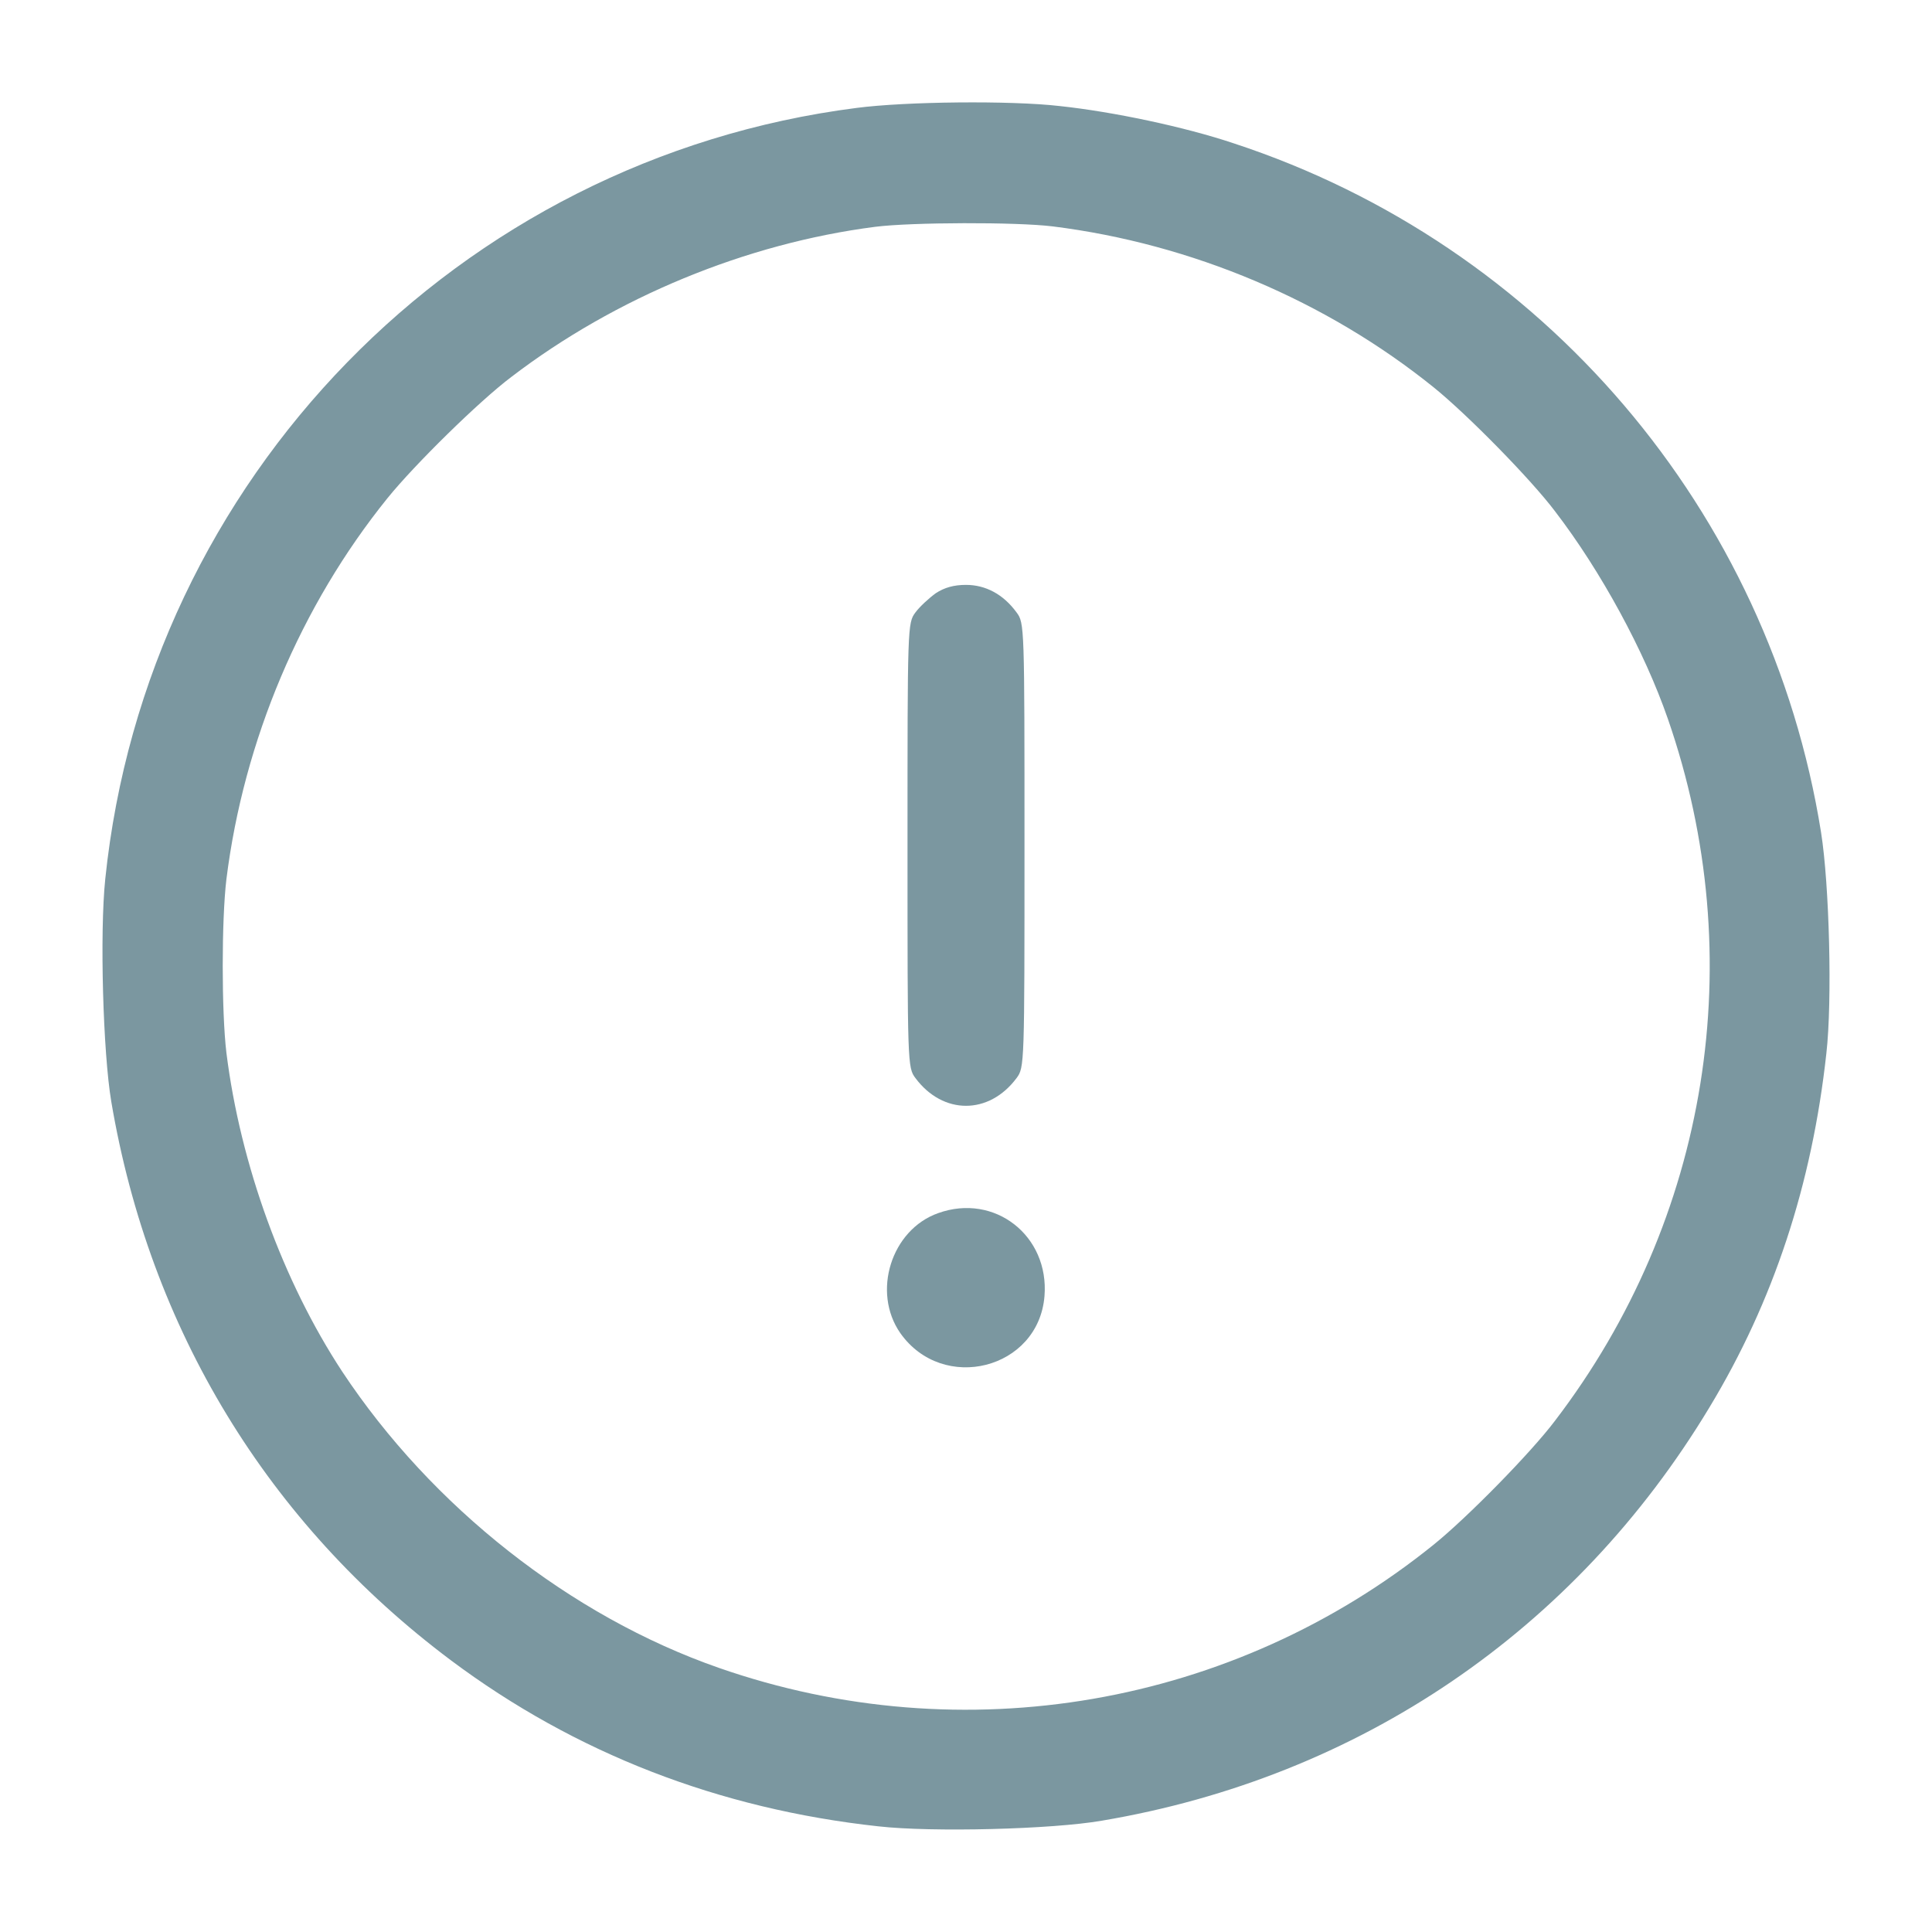 <?xml version="1.0" standalone="no"?>
<!DOCTYPE svg PUBLIC "-//W3C//DTD SVG 20010904//EN"
 "http://www.w3.org/TR/2001/REC-SVG-20010904/DTD/svg10.dtd">
<svg version="1.0" xmlns="http://www.w3.org/2000/svg"
 width="14pt" height="14pt" viewBox="0 0 512 512"
 preserveAspectRatio="xMidYMid meet">

<g transform="translate(0,512) scale(0.1,-0.1)"
fill="#7b97a0b3" stroke="none">
<path d="M2270 4834 c-1055 -135 -1881 -982 -1991 -2043 -15 -143 -6 -461 16
-591 102 -602 414 -1116 900 -1480 329 -246 710 -394 1133 -440 142 -16 460
-8 592 15 682 115 1254 504 1610 1095 170 281 272 591 310 938 16 139 8 448
-14 586 -136 852 -737 1557 -1556 1826 -131 44 -321 84 -462 99 -130 15 -408
12 -538 -5z m520 -314 c368 -46 725 -197 1010 -427 89 -72 257 -243 321 -328
122 -159 237 -371 299 -550 220 -634 109 -1326 -299 -1860 -64 -85 -232 -256
-321 -328 -531 -429 -1247 -553 -1895 -327 -393 137 -761 427 -998 785 -157
239 -270 549 -307 845 -13 109 -13 351 0 460 46 368 197 725 427 1010 72 89
243 257 328 321 276 211 622 354 965 398 95 12 373 13 470 1z"/>
<path d="M2480 3548 c-18 -13 -43 -36 -54 -51 -21 -28 -21 -36 -21 -617 0
-581 0 -589 21 -617 73 -98 195 -98 268 0 21 28 21 36 21 617 0 581 0 589 -21
617 -35 48 -82 73 -134 73 -32 0 -57 -7 -80 -22z"/>
<path d="M2486 1905 c-124 -44 -176 -209 -100 -318 113 -160 366 -96 382 98
13 160 -132 274 -282 220z"/>
</g>
</svg>
